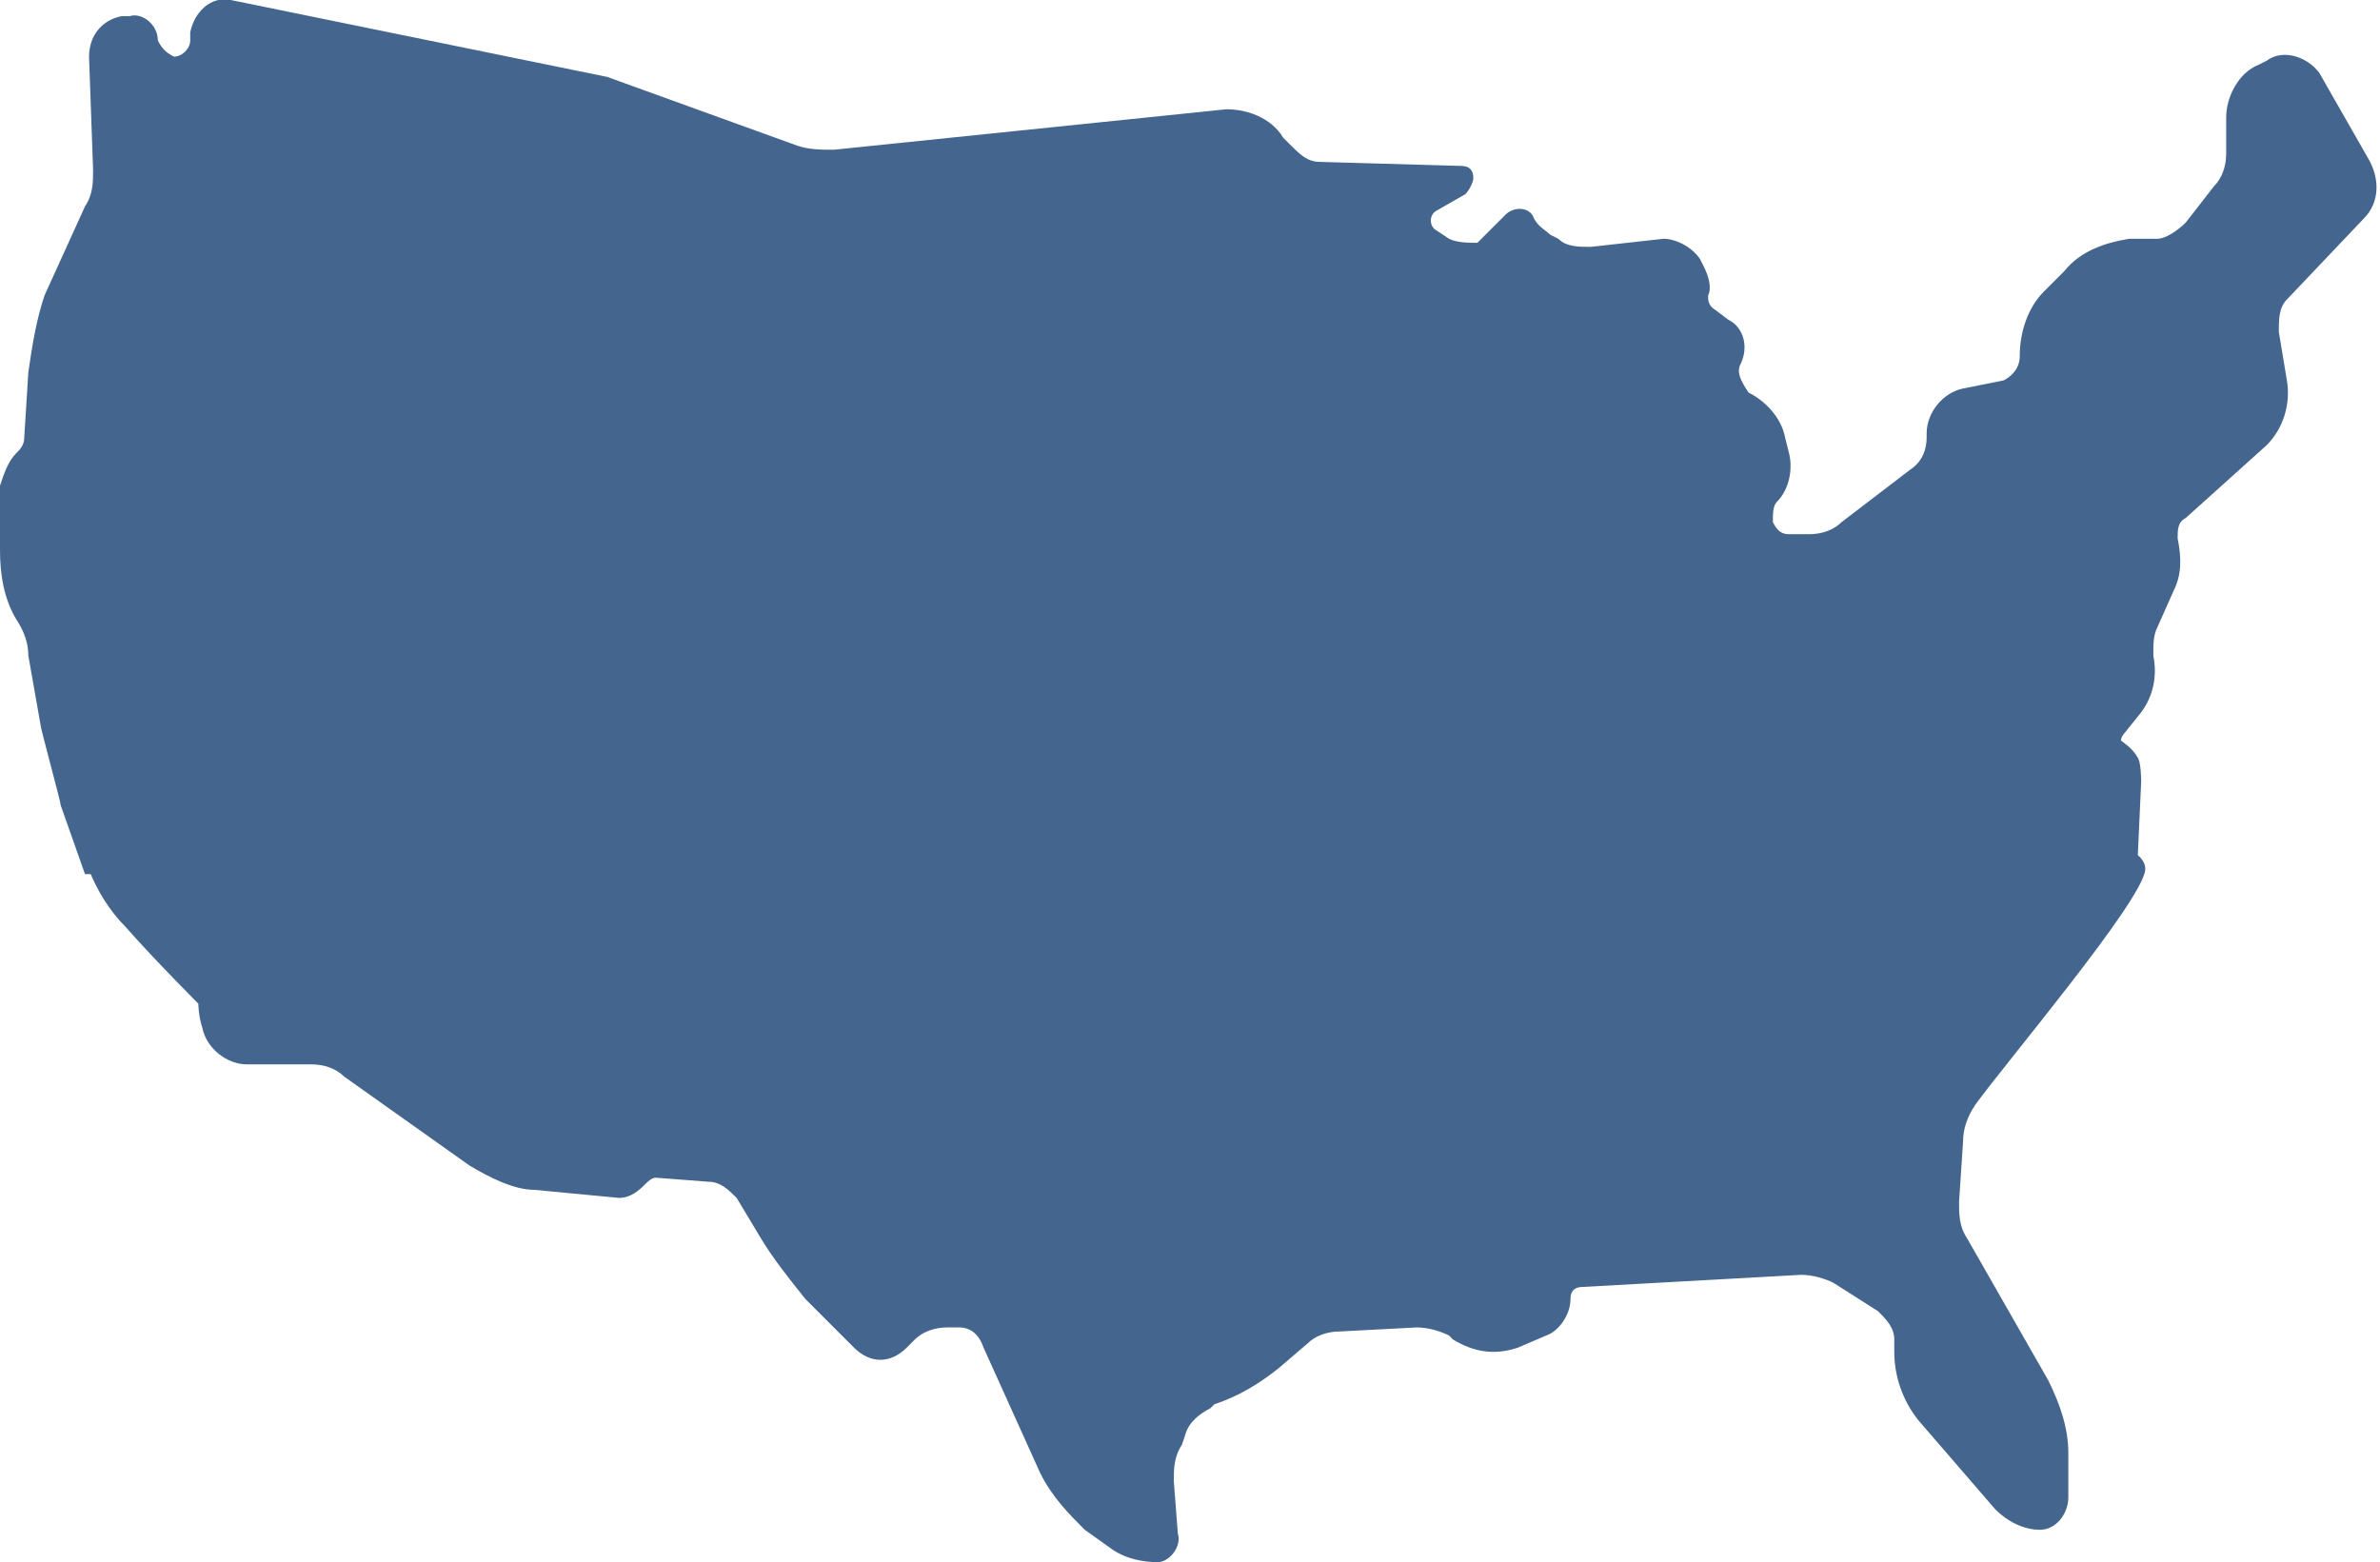 <?xml version="1.0" encoding="utf-8"?>
<!-- Generator: Adobe Illustrator 18.1.1, SVG Export Plug-In . SVG Version: 6.00 Build 0)  -->
<svg version="1.1" id="Layer_1" xmlns="http://www.w3.org/2000/svg" xmlns:xlink="http://www.w3.org/1999/xlink" x="0px" y="0px"
	 viewBox="0 0 58.8 38.6" enable-background="new 0 0 58.8 38.6" xml:space="preserve">
<g>
	<path fill="#44658e" d="M57.3,1.8c-0.3-0.4-0.9-0.6-1.3-0.3l-0.2,0.1C55.3,1.8,55,2.4,55,2.9l0,0.9c0,0.3-0.1,0.6-0.3,0.8L54,5.5
		c-0.2,0.2-0.5,0.4-0.7,0.4l-0.7,0C52,6,51.4,6.2,51,6.7l-0.5,0.5c-0.4,0.4-0.6,1-0.6,1.6c0,0.3-0.2,0.5-0.4,0.6l-1,0.2
		c-0.5,0.1-0.9,0.6-0.9,1.1l0,0.1c0,0.3-0.1,0.6-0.4,0.8l-1.7,1.3c-0.2,0.2-0.5,0.3-0.8,0.3l-0.5,0c-0.2,0-0.3-0.1-0.4-0.3
		c0-0.2,0-0.4,0.1-0.5l0,0c0.3-0.3,0.4-0.8,0.3-1.2l-0.1-0.4c-0.1-0.5-0.5-0.9-0.9-1.1l0,0C43,9.4,42.9,9.2,43,9
		c0.2-0.4,0.1-0.9-0.3-1.1l-0.4-0.3c-0.1-0.1-0.1-0.2-0.1-0.3c0.1-0.2,0-0.5-0.1-0.7L42,6.4c-0.2-0.3-0.6-0.5-0.9-0.5l-1.8,0.2
		c-0.3,0-0.6,0-0.8-0.2l-0.2-0.1c-0.1-0.1-0.3-0.2-0.4-0.4c-0.1-0.3-0.5-0.3-0.7-0.1l-0.7,0.7C36.3,6,36,6,35.8,5.9l-0.3-0.2
		c-0.2-0.1-0.2-0.4,0-0.5l0.7-0.4c0.1-0.1,0.2-0.3,0.2-0.4c0-0.2-0.1-0.3-0.3-0.3L32.6,4c-0.3,0-0.5-0.2-0.7-0.4l-0.2-0.2
		c-0.3-0.5-0.9-0.7-1.4-0.7l-9.7,1c-0.3,0-0.6,0-0.9-0.1l-4.7-1.7L5.7,0c-0.5-0.1-0.9,0.3-1,0.8l0,0.2c0,0.2-0.2,0.4-0.4,0.4
		C4.1,1.3,4,1.2,3.9,1C3.9,0.6,3.5,0.3,3.2,0.4L3,0.4c-0.5,0.1-0.8,0.5-0.8,1l0.1,2.8c0,0.3,0,0.6-0.2,0.9l-1,2.2
		C0.9,7.9,0.8,8.5,0.7,9.2l-0.1,1.6c0,0.2-0.1,0.3-0.2,0.4C0.2,11.4,0.1,11.7,0,12l0,1.6c0,0.6,0.1,1.2,0.4,1.7
		c0.2,0.3,0.3,0.6,0.3,0.9l0.3,1.7c0,0.1,0.5,1.9,0.5,2l0.6,1.7l50.7-0.1l0.1-2.2c0,0,0-0.5-0.1-0.6c-0.1-0.2-0.4-0.4-0.4-0.4
		c0-0.1,0.1-0.2,0.1-0.2l0.4-0.5c0.3-0.4,0.4-0.9,0.3-1.4c0-0.3,0-0.5,0.1-0.7l0.4-0.9c0.2-0.4,0.2-0.8,0.1-1.3c0-0.2,0-0.4,0.2-0.5
		l2-1.8c0.4-0.4,0.6-1,0.5-1.6l-0.2-1.2c0-0.3,0-0.6,0.2-0.8l1.9-2c0.4-0.4,0.4-1,0.1-1.5L57.3,1.8z"/>
	<path fill="#44658e" d="M5,25.4c0.1,0.5,0.6,0.9,1.1,0.9l1.6,0c0.3,0,0.6,0.1,0.8,0.3l3.1,2.2c0.5,0.3,1.1,0.6,1.6,0.6l2.1,0.2
		c0.2,0,0.4-0.1,0.6-0.3c0.1-0.1,0.2-0.2,0.3-0.2l1.3,0.1c0.3,0,0.5,0.2,0.7,0.4l0.6,1c0.3,0.5,0.7,1,1.1,1.5l1.2,1.2
		c0.4,0.4,0.9,0.4,1.3,0l0.2-0.2c0.2-0.2,0.5-0.3,0.8-0.3l0.3,0c0.3,0,0.5,0.2,0.6,0.5l1.4,3.1c0.3,0.6,0.7,1,1.1,1.4l0.7,0.5
		c0.3,0.2,0.7,0.3,1.1,0.3c0.3,0,0.6-0.4,0.5-0.7L29,36.6c0-0.3,0-0.6,0.2-0.9l0.1-0.3c0.1-0.3,0.4-0.5,0.6-0.6l0.1-0.1
		c0.6-0.2,1.1-0.5,1.6-0.9l0.7-0.6c0.2-0.2,0.5-0.3,0.8-0.3l1.9-0.1c0.3,0,0.6,0.1,0.8,0.2l0.1,0.1c0.5,0.3,1,0.4,1.6,0.2l0.7-0.3
		c0.3-0.1,0.6-0.5,0.6-0.9c0-0.2,0.1-0.3,0.3-0.3l5.4-0.3c0.3,0,0.6,0.1,0.8,0.2l1.1,0.7c0.2,0.2,0.4,0.4,0.4,0.7l0,0.3
		c0,0.6,0.2,1.2,0.6,1.7l1.9,2.2c0.3,0.3,0.7,0.5,1.1,0.5c0.4,0,0.7-0.4,0.7-0.8l0-1.1c0-0.6-0.2-1.2-0.5-1.8l-2-3.5
		c-0.2-0.3-0.2-0.6-0.2-0.9l0.1-1.5c0-0.3,0.1-0.6,0.3-0.9c0.8-1.1,4.1-5,4.2-5.8c0.3-3.5-50.8,0-50.8,0c0.2,0.5,0.5,1,0.9,1.4
		c0.7,0.8,1.9,2,1.8,1.9C4.9,24.8,4.9,25.1,5,25.4z"/>
</g>
</svg>
